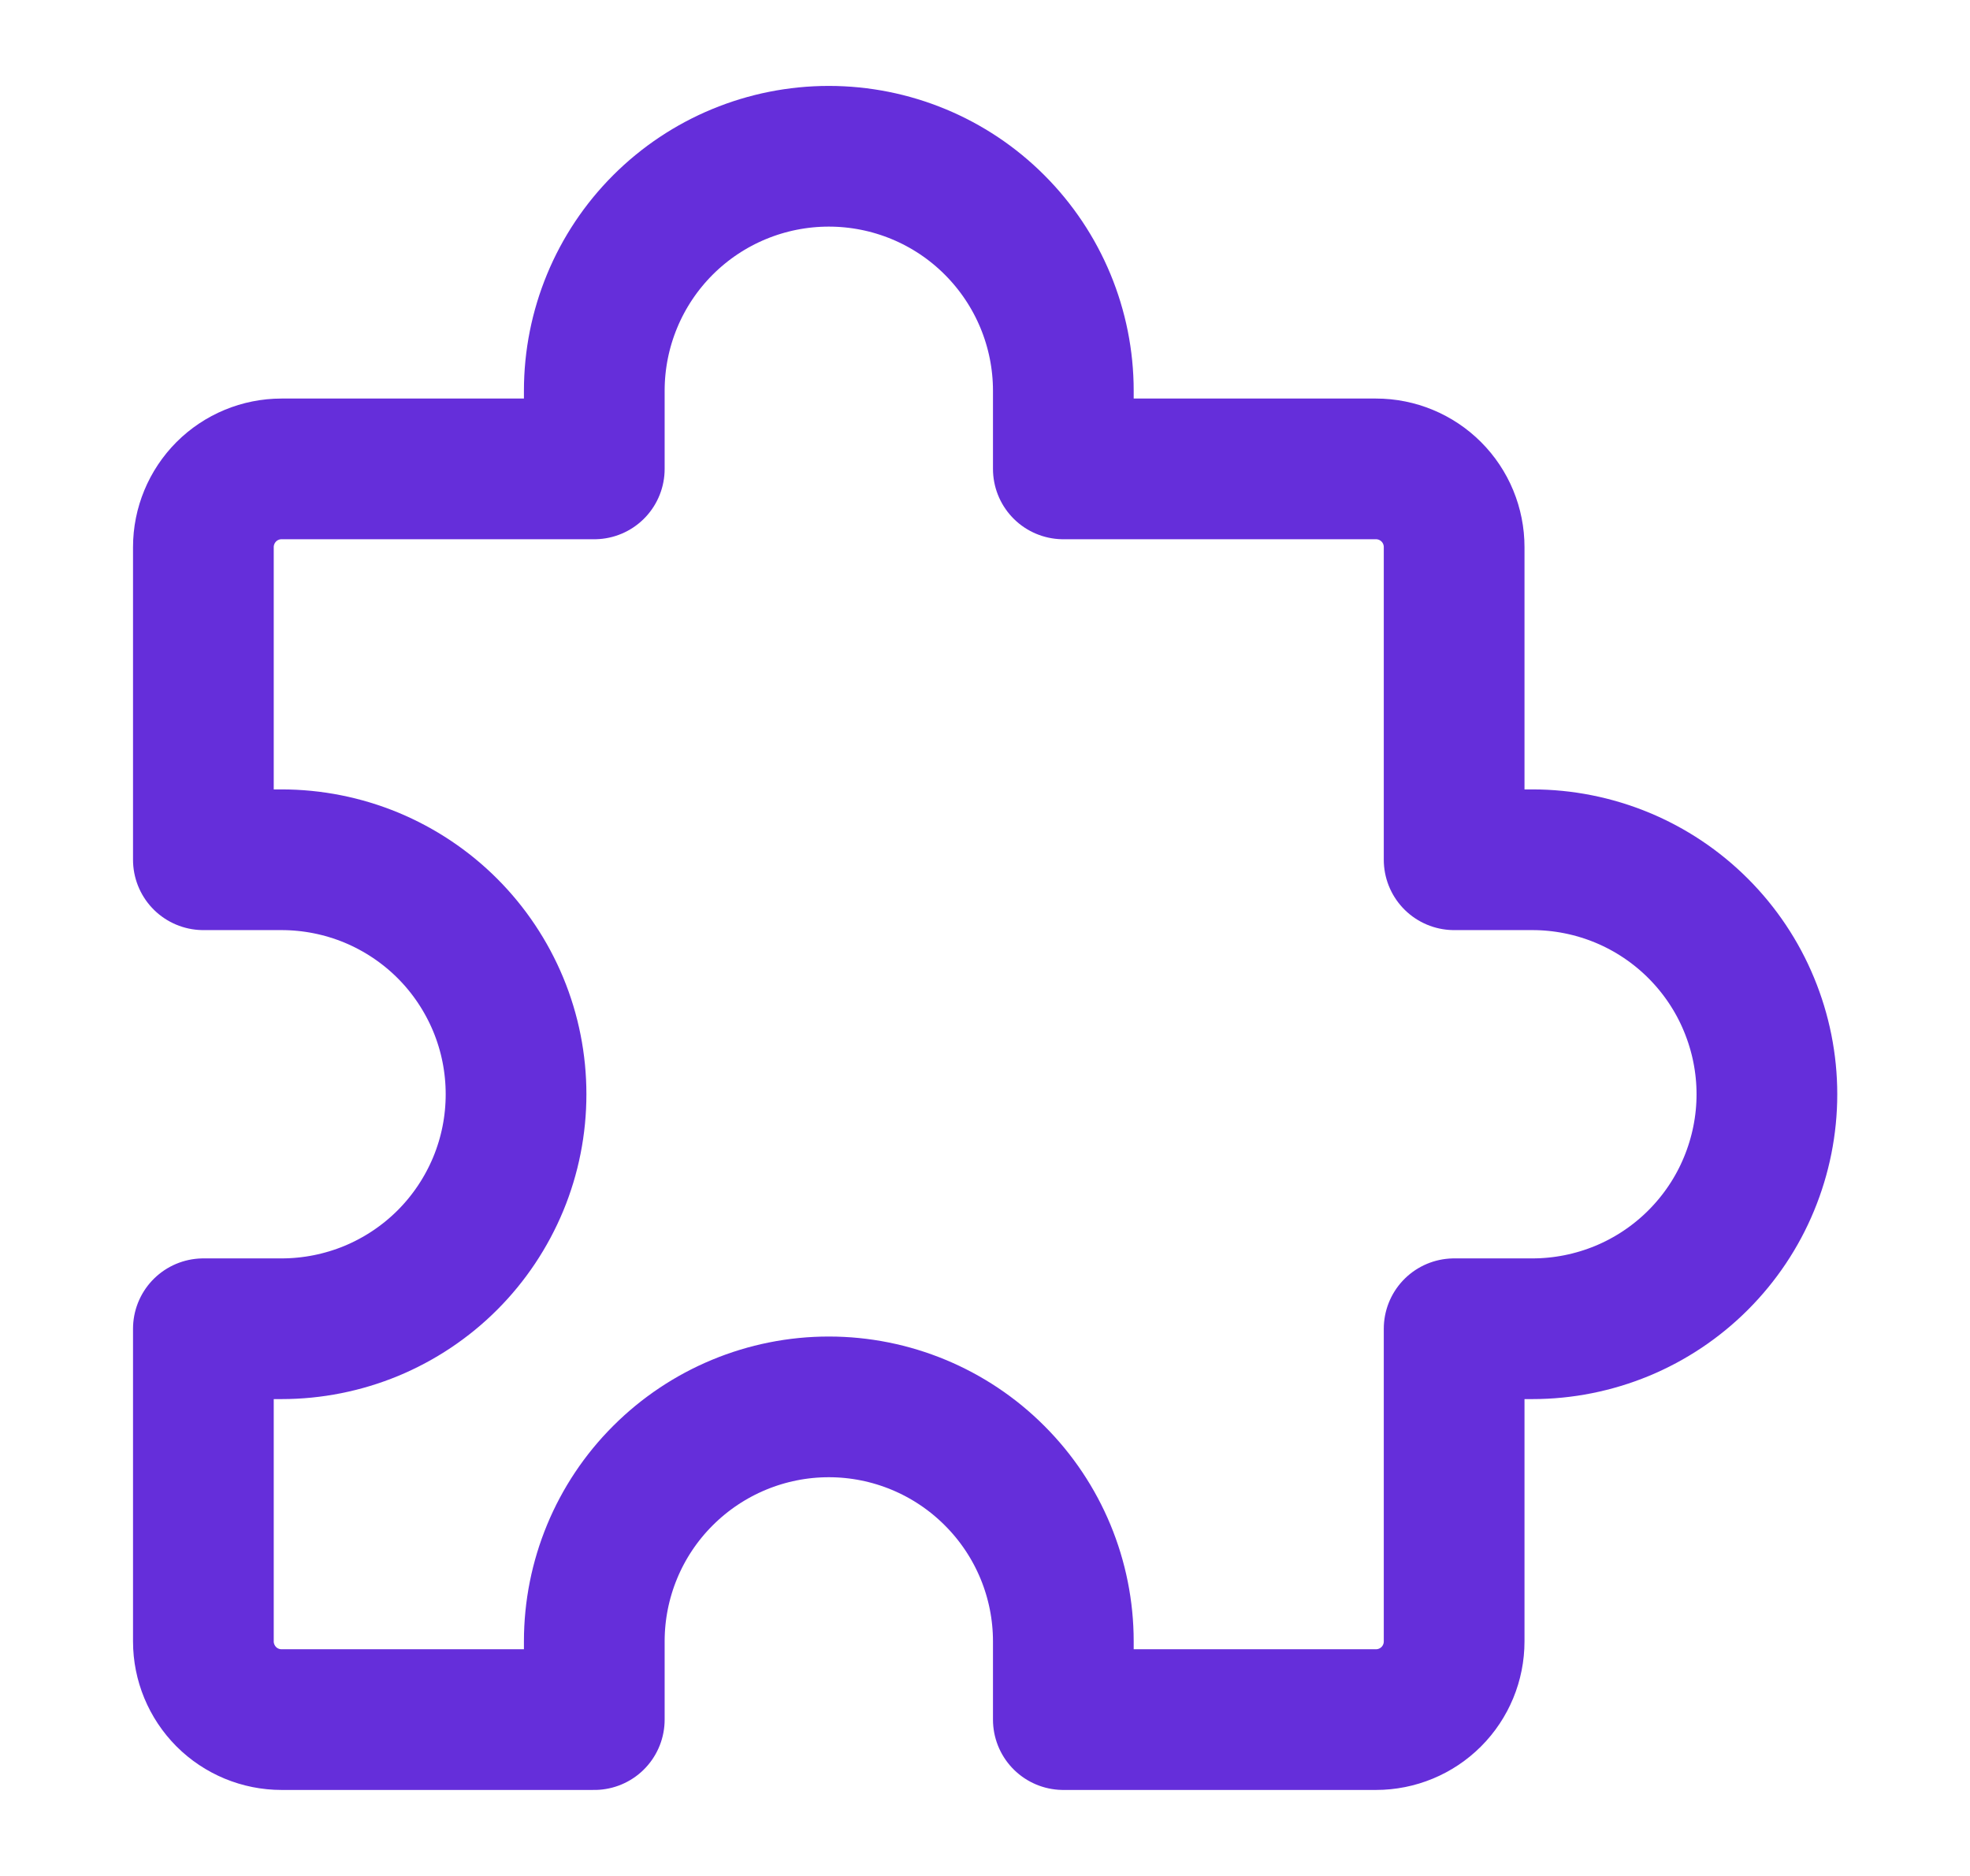 <svg width="21" height="20" viewBox="0 0 21 20" fill="none" xmlns="http://www.w3.org/2000/svg">
<path d="M8.835 1.666C8.172 1.666 7.536 1.929 7.067 2.398C6.598 2.867 6.335 3.503 6.335 4.166V4.999H3.001C2.78 4.999 2.568 5.087 2.412 5.243C2.256 5.4 2.168 5.612 2.168 5.833V9.166H3.001C3.33 9.166 3.655 9.231 3.958 9.356C4.261 9.482 4.537 9.666 4.769 9.898C5.001 10.13 5.185 10.406 5.311 10.709C5.437 11.013 5.501 11.338 5.501 11.666C5.501 11.994 5.437 12.319 5.311 12.623C5.185 12.926 5.001 13.202 4.769 13.434C4.537 13.666 4.261 13.85 3.958 13.976C3.655 14.101 3.33 14.166 3.001 14.166H2.168V17.499C2.168 17.72 2.256 17.932 2.412 18.089C2.568 18.245 2.78 18.333 3.001 18.333H6.335V17.499C6.335 16.836 6.598 16.2 7.067 15.732C7.536 15.263 8.172 14.999 8.835 14.999C9.498 14.999 10.134 15.263 10.602 15.732C11.071 16.2 11.335 16.836 11.335 17.499V18.333H14.668C14.889 18.333 15.101 18.245 15.257 18.089C15.414 17.932 15.501 17.72 15.501 17.499V14.166H16.335C16.663 14.166 16.988 14.101 17.291 13.976C17.595 13.85 17.87 13.666 18.102 13.434C18.334 13.202 18.519 12.926 18.644 12.623C18.77 12.319 18.835 11.994 18.835 11.666C18.835 11.338 18.77 11.013 18.644 10.709C18.519 10.406 18.334 10.13 18.102 9.898C17.87 9.666 17.595 9.482 17.291 9.356C16.988 9.231 16.663 9.166 16.335 9.166H15.501V5.833C15.501 5.612 15.414 5.4 15.257 5.243C15.101 5.087 14.889 4.999 14.668 4.999H11.335V4.166C11.335 3.503 11.071 2.867 10.602 2.398C10.134 1.929 9.498 1.666 8.835 1.666Z" stroke="#652EDA" stroke-width="1.5" stroke-linejoin="round"/>
</svg>
